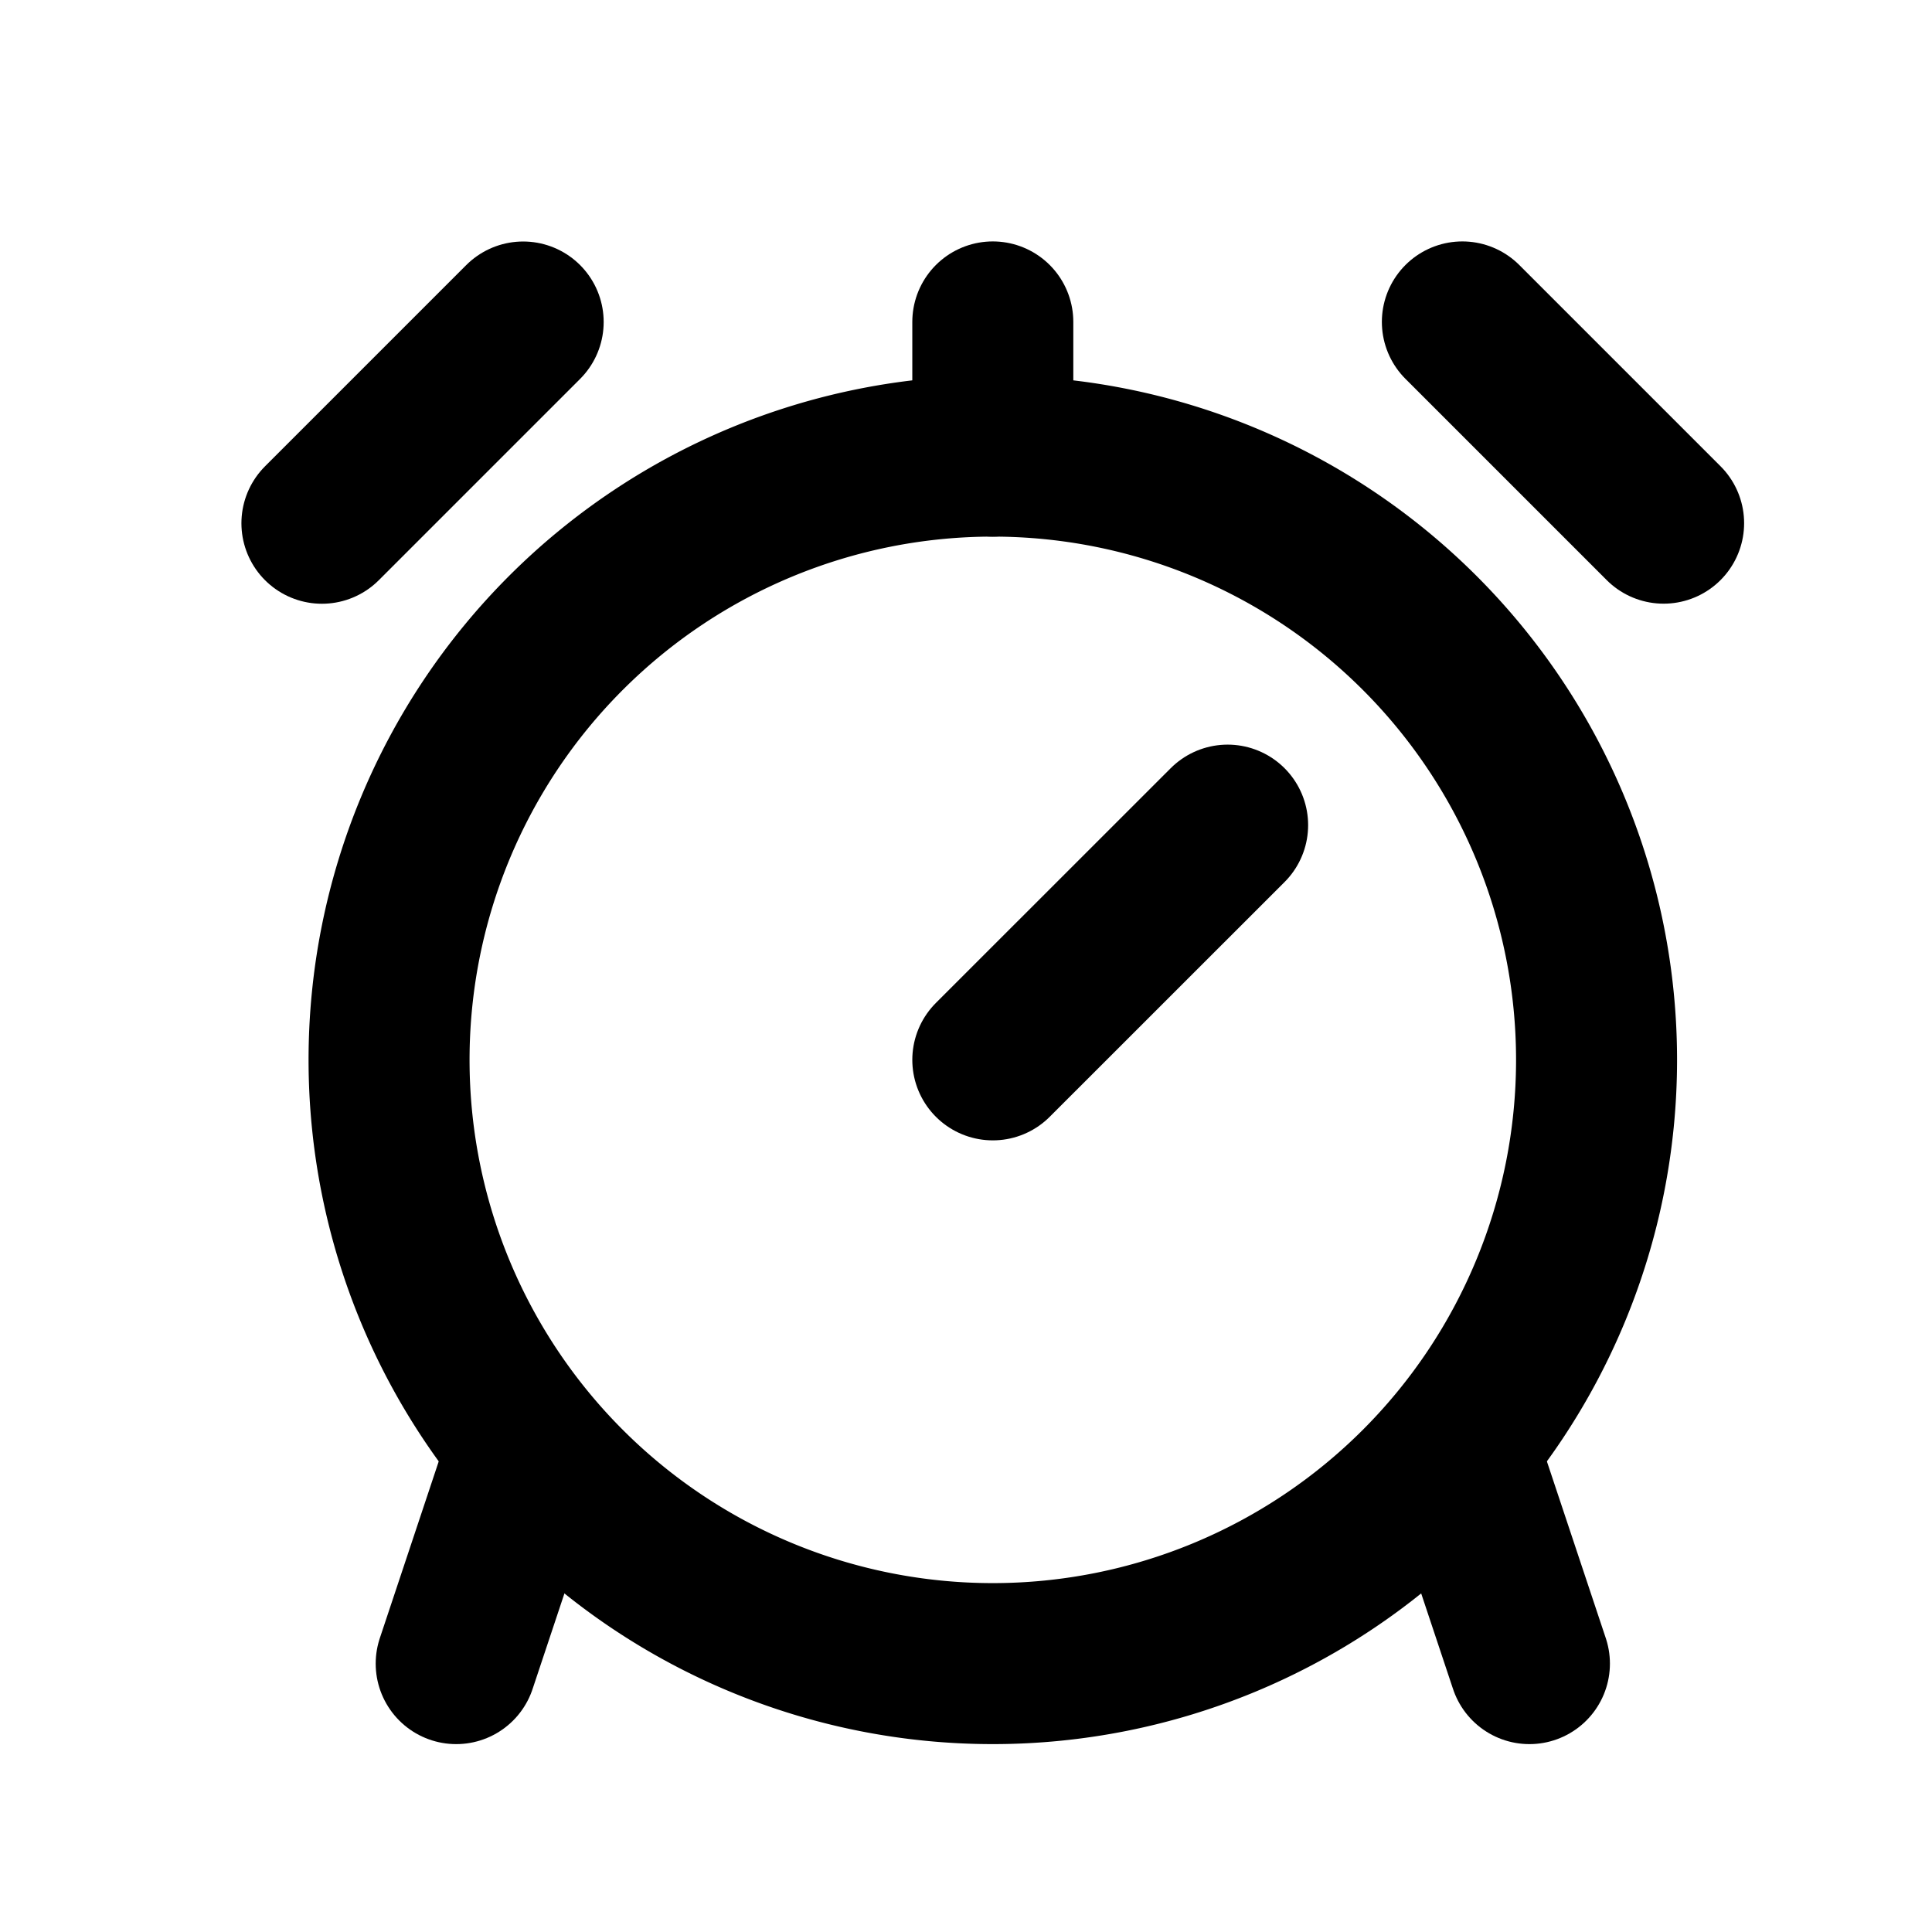 <svg xmlns="http://www.w3.org/2000/svg" width="24" height="24" viewBox="0 0 24 24">
  <g  transform="translate(-454 -333)"> 
    <g transform="translate(456.333 335.333)">
      <path d="M10,18.333a7.5,7.5,0,1,0-7.5-7.5A7.5,7.5,0,0,0,10,18.333Z" fill="none" stroke="currentColor" stroke-linecap="round" stroke-linejoin="round" stroke-width="2"/>
      <path d="M12.917,7.917,10,10.833" fill="none" stroke="currentColor" stroke-linecap="round" stroke-linejoin="round" stroke-width="2"/>
      <path d="M15.833,15.833l.833,2.5" fill="none" stroke="currentColor" stroke-linecap="round" stroke-linejoin="round" stroke-width="2"/>
      <path d="M4.167,15.833l-.833,2.5" fill="none" stroke="currentColor" stroke-linecap="round" stroke-linejoin="round" stroke-width="2"/>
      <path d="M1.666,4.167l2.5-2.5" fill="none" stroke="currentColor" stroke-linecap="round" stroke-linejoin="round" stroke-width="2"/>
      <path d="M15.833,1.666l2.5,2.5" fill="none" stroke="currentColor" stroke-linecap="round" stroke-linejoin="round" stroke-width="2"/>
      <path d="M10,3.333V1.666" fill="none" stroke="currentColor" stroke-linecap="round" stroke-linejoin="round" stroke-width="2"/>
    </g>
  </g>
</svg>
